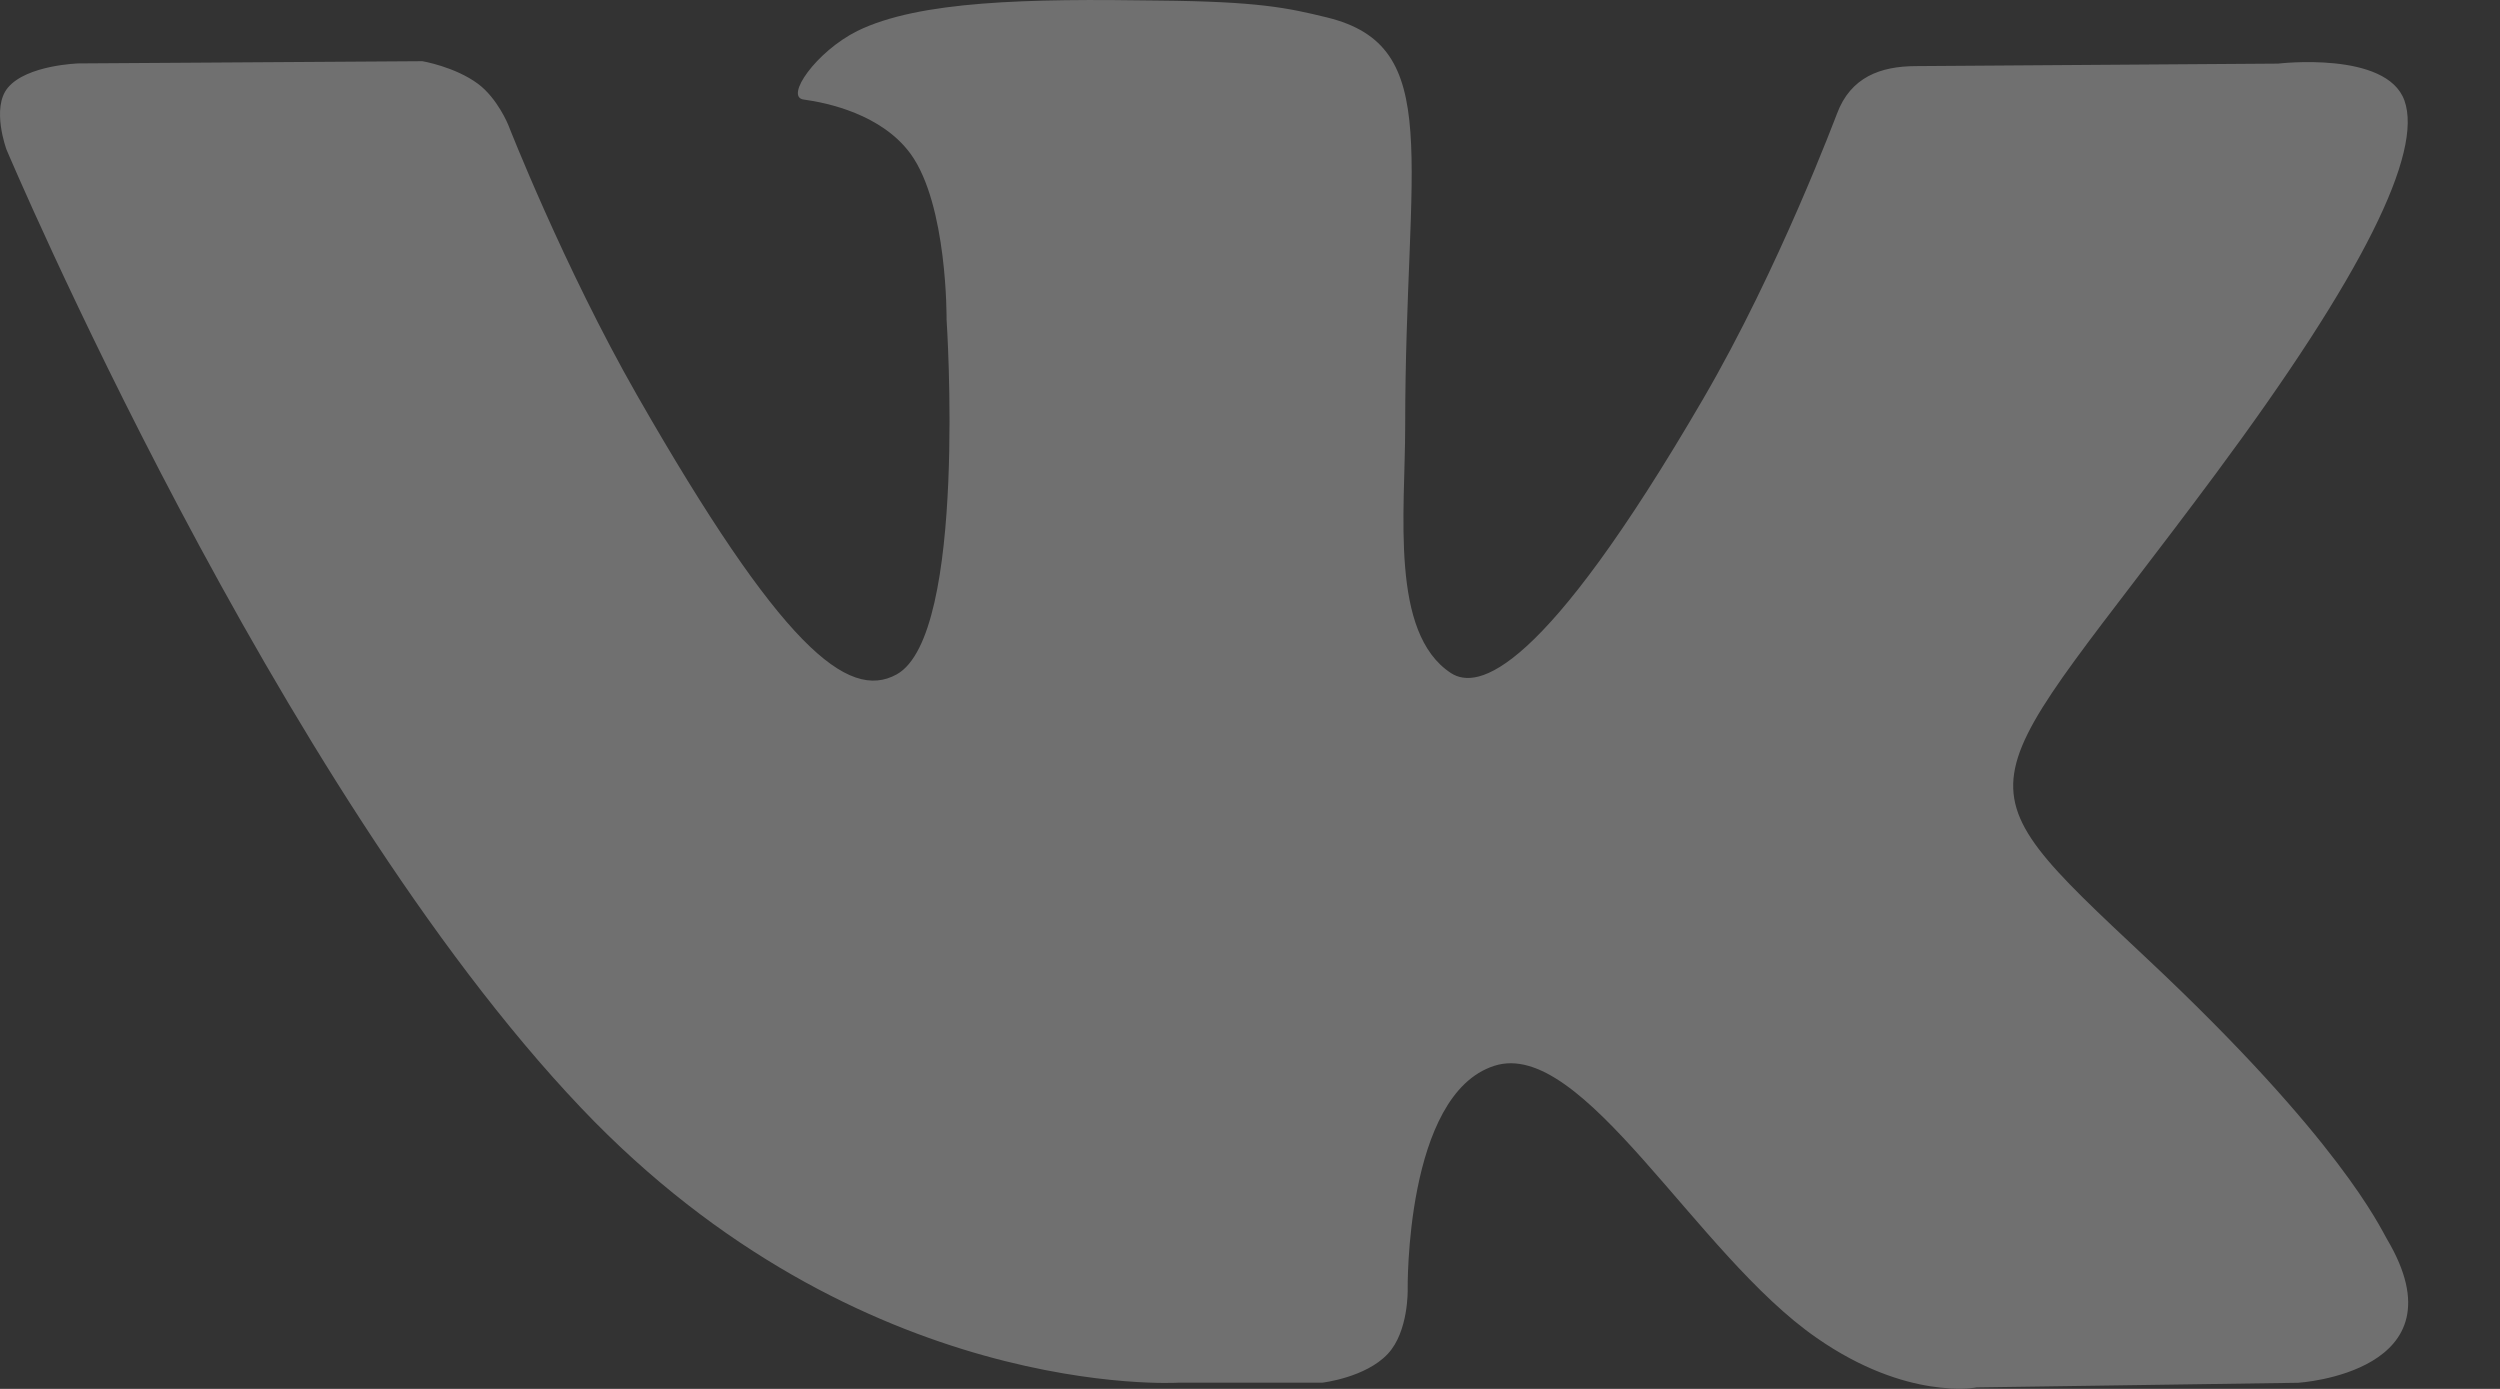 <svg width="27" height="15" viewBox="0 0 27 15" fill="none" xmlns="http://www.w3.org/2000/svg">
<rect x="0" y="0" width="27" height="15" fill="#333333" stroke="none"/>
<g opacity="0.3">
<path d="M16.138 11.511C17.094 11.202 18.318 13.551 19.621 14.45C20.599 15.131 21.348 14.984 21.348 14.984L24.821 14.934C24.821 14.934 26.636 14.822 25.778 13.38C25.707 13.26 25.275 12.311 23.193 10.358C21.016 8.315 21.311 8.646 23.932 5.114C25.529 2.961 26.168 1.646 25.968 1.086C25.776 0.547 24.603 0.687 24.603 0.687L20.69 0.714C20.309 0.715 19.986 0.833 19.839 1.229C19.836 1.233 19.218 2.895 18.394 4.308C16.653 7.297 15.958 7.456 15.67 7.269C15.009 6.836 15.176 5.532 15.176 4.605C15.176 1.708 15.608 0.5 14.33 0.188C13.903 0.084 13.591 0.016 12.502 0.006C11.11 -0.015 9.928 0.006 9.258 0.335C8.813 0.558 8.472 1.047 8.679 1.075C8.939 1.11 9.522 1.235 9.834 1.661C10.235 2.213 10.223 3.45 10.223 3.45C10.223 3.45 10.452 6.861 9.683 7.284C9.155 7.574 8.433 6.982 6.88 4.268C6.087 2.88 5.488 1.346 5.488 1.346C5.488 1.346 5.372 1.061 5.162 0.905C4.912 0.72 4.562 0.661 4.562 0.661L0.848 0.685C0.848 0.685 0.29 0.701 0.085 0.947C-0.097 1.165 0.07 1.615 0.07 1.615C0.07 1.615 2.979 8.496 6.273 11.962C9.293 15.144 12.725 14.933 12.725 14.933H14.28C14.28 14.933 14.749 14.879 14.989 14.621C15.213 14.381 15.203 13.93 15.203 13.93C15.203 13.93 15.172 11.821 16.138 11.511Z" fill="white"/>
</g>
</svg>
